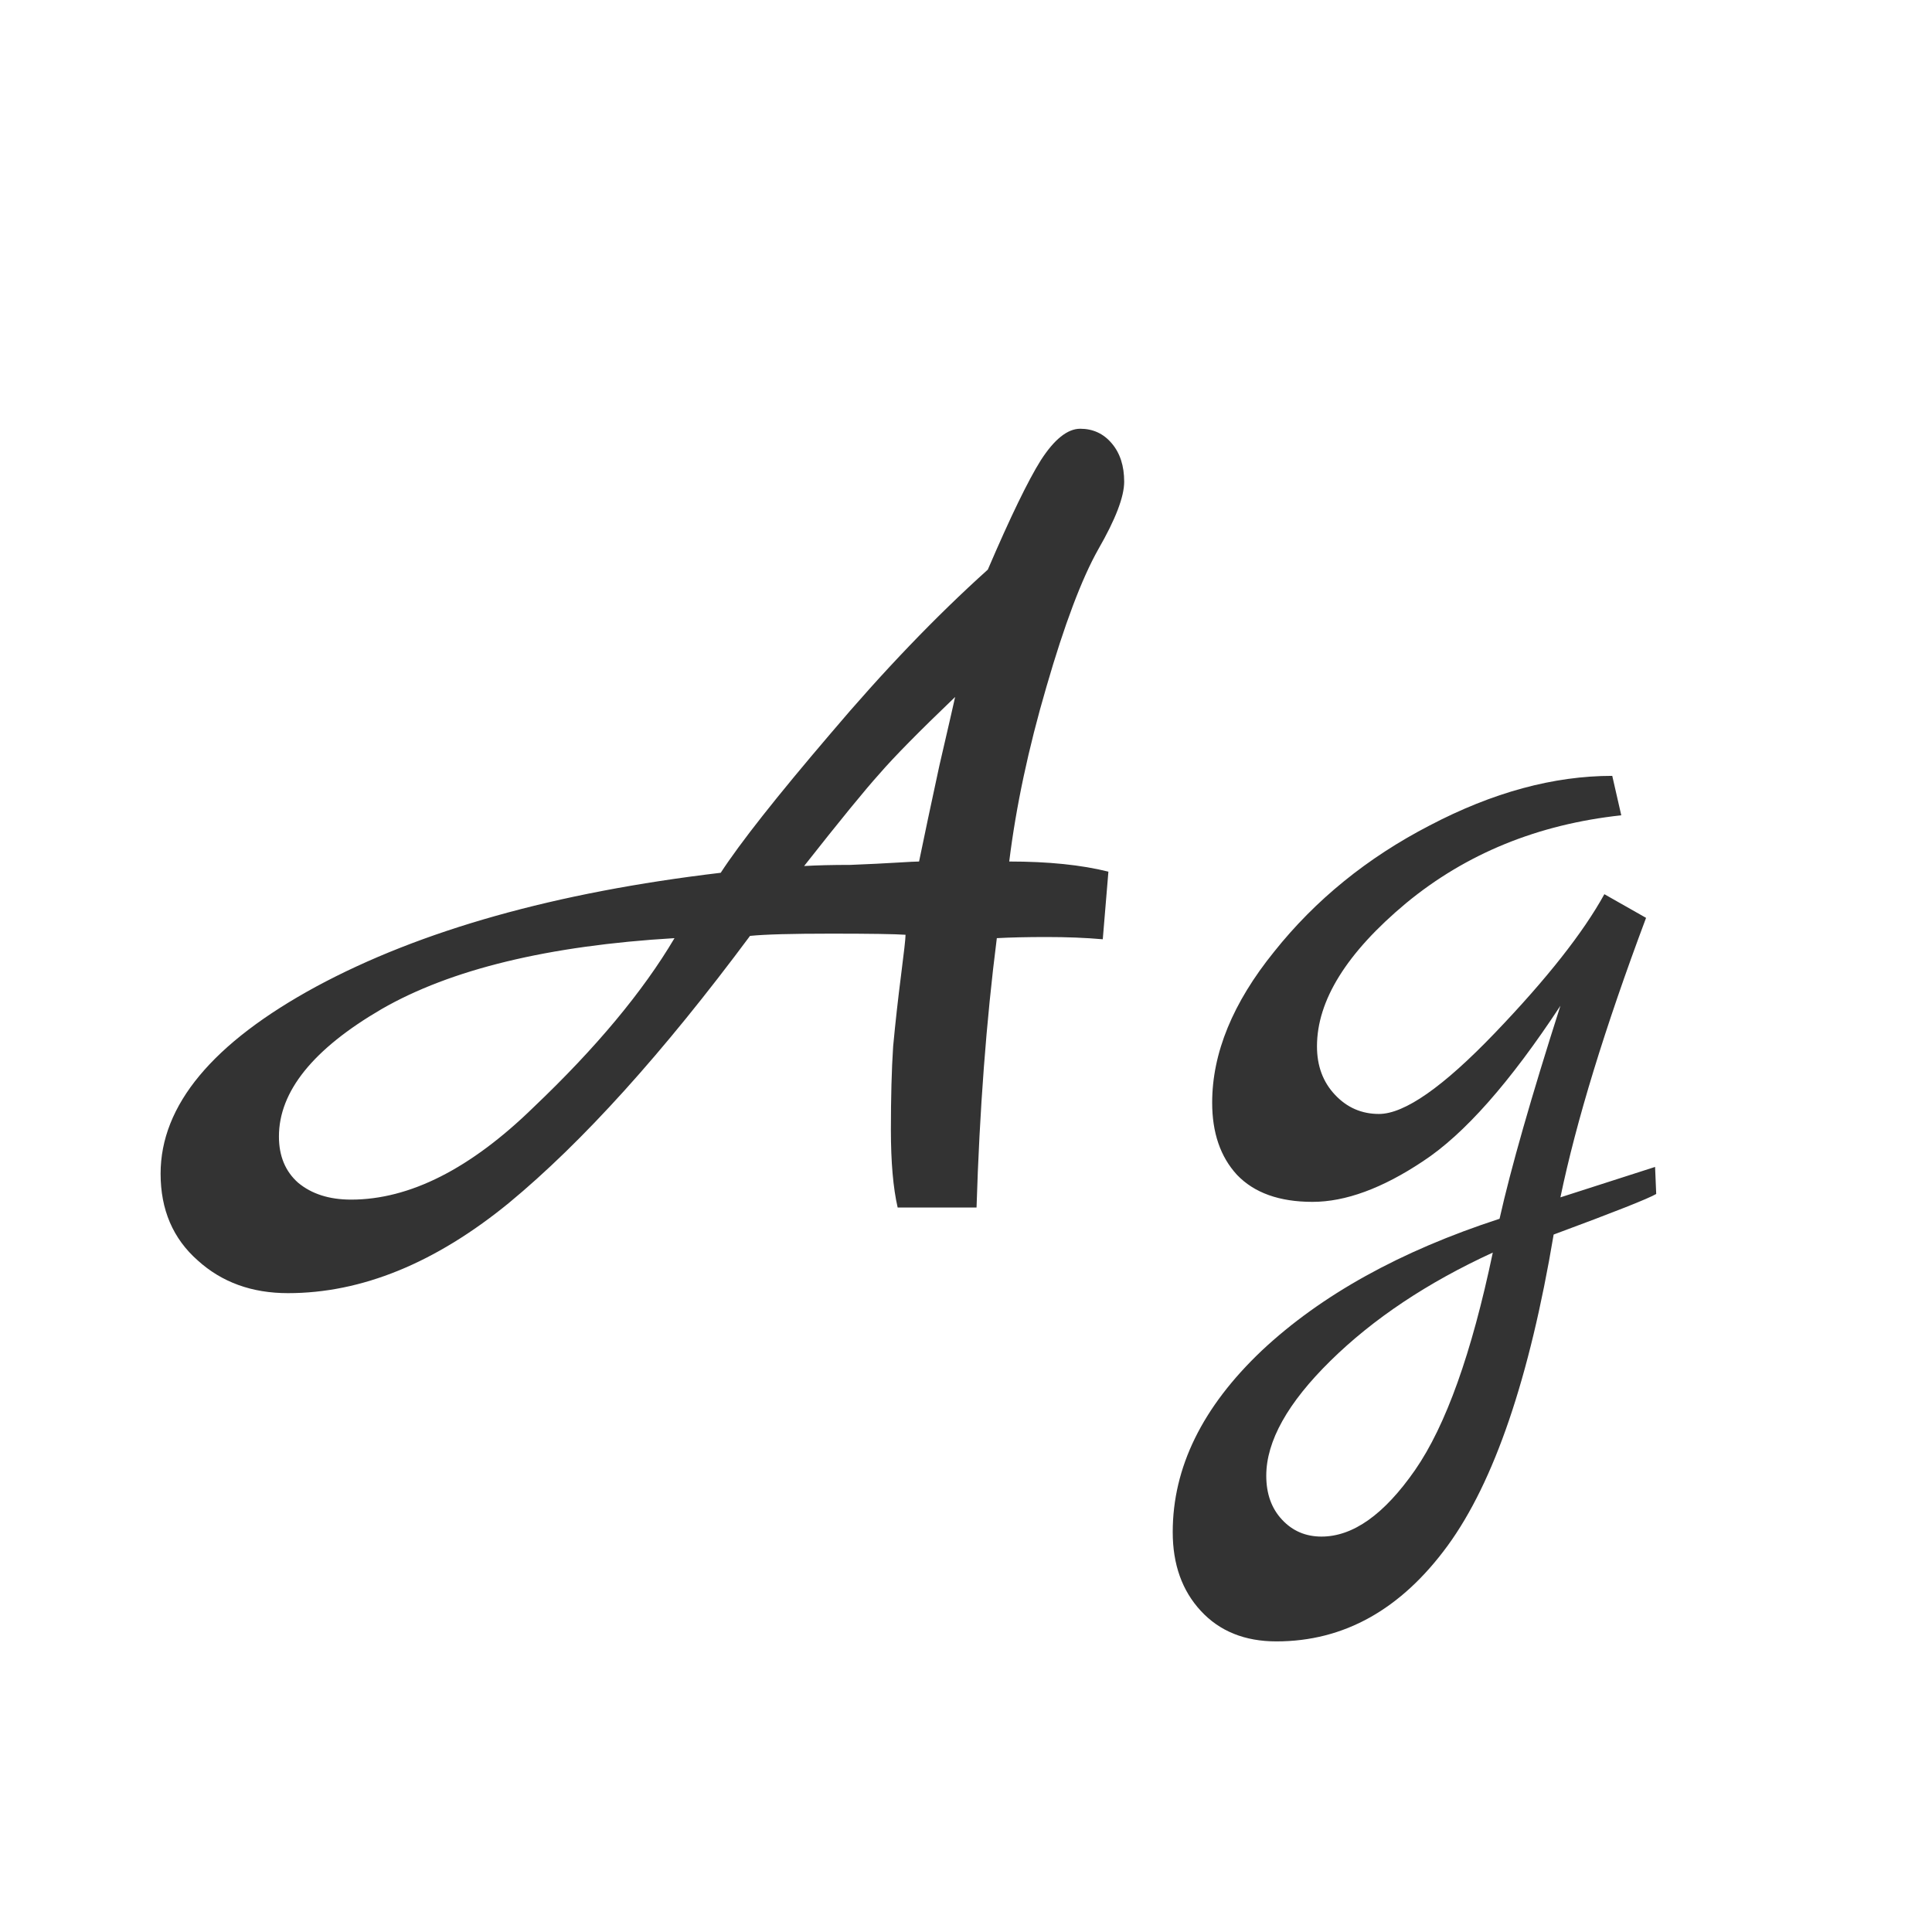 <svg width="24" height="24" viewBox="0 0 24 24" fill="none" xmlns="http://www.w3.org/2000/svg">
<path d="M13.769 10.828L13.699 11.668C13.485 11.649 13.251 11.64 12.999 11.64C12.757 11.64 12.551 11.645 12.383 11.654C12.252 12.681 12.168 13.796 12.131 15H11.151C11.095 14.757 11.067 14.435 11.067 14.034C11.067 13.633 11.076 13.287 11.095 12.998C11.123 12.699 11.156 12.405 11.193 12.116C11.23 11.827 11.249 11.659 11.249 11.612C11.118 11.603 10.81 11.598 10.325 11.598C9.84 11.598 9.504 11.607 9.317 11.626C8.235 13.082 7.236 14.188 6.321 14.944C5.407 15.691 4.492 16.064 3.577 16.064C3.129 16.064 2.756 15.929 2.457 15.658C2.149 15.387 1.995 15.028 1.995 14.58C1.995 13.731 2.639 12.956 3.927 12.256C5.225 11.556 6.9 11.085 8.953 10.842C9.196 10.469 9.649 9.895 10.311 9.12C10.974 8.336 11.627 7.655 12.271 7.076C12.551 6.423 12.771 5.97 12.929 5.718C13.097 5.457 13.261 5.326 13.419 5.326C13.578 5.326 13.709 5.387 13.811 5.508C13.914 5.629 13.965 5.788 13.965 5.984C13.965 6.171 13.858 6.451 13.643 6.824C13.438 7.188 13.223 7.757 12.999 8.532C12.775 9.297 12.621 10.021 12.537 10.702C13.023 10.702 13.433 10.744 13.769 10.828ZM6.629 13.754C7.404 13.017 7.987 12.317 8.379 11.654C6.811 11.747 5.598 12.041 4.739 12.536C3.89 13.031 3.465 13.558 3.465 14.118C3.465 14.361 3.545 14.552 3.703 14.692C3.871 14.832 4.091 14.902 4.361 14.902C5.089 14.902 5.845 14.519 6.629 13.754ZM11.417 10.702C11.482 10.385 11.566 9.988 11.669 9.512C11.781 9.027 11.847 8.742 11.865 8.658C11.417 9.087 11.104 9.405 10.927 9.61C10.75 9.806 10.437 10.189 9.989 10.758C10.148 10.749 10.339 10.744 10.563 10.744C10.796 10.735 10.988 10.725 11.137 10.716C11.287 10.707 11.38 10.702 11.417 10.702ZM20.56 14.496L20.574 14.832C20.48 14.888 20.056 15.056 19.3 15.336C19.001 17.119 18.562 18.407 17.984 19.2C17.405 19.993 16.696 20.39 15.856 20.39C15.464 20.39 15.151 20.264 14.918 20.012C14.684 19.76 14.568 19.433 14.568 19.032C14.568 18.229 14.936 17.478 15.674 16.778C16.411 16.087 17.396 15.541 18.628 15.14C18.768 14.515 19.02 13.633 19.384 12.494C18.758 13.446 18.189 14.09 17.676 14.426C17.172 14.762 16.714 14.93 16.304 14.93C15.893 14.93 15.58 14.818 15.366 14.594C15.16 14.37 15.058 14.071 15.058 13.698C15.058 13.082 15.314 12.457 15.828 11.822C16.341 11.178 16.985 10.655 17.76 10.254C18.544 9.843 19.3 9.638 20.028 9.638L20.14 10.128C19.104 10.24 18.212 10.604 17.466 11.22C16.728 11.836 16.36 12.429 16.36 12.998C16.36 13.241 16.434 13.441 16.584 13.6C16.733 13.759 16.915 13.838 17.13 13.838C17.447 13.838 17.928 13.502 18.572 12.83C19.216 12.158 19.668 11.584 19.93 11.108L20.448 11.402C19.934 12.774 19.58 13.931 19.384 14.874L20.56 14.496ZM18.544 15.56C17.732 15.933 17.06 16.381 16.528 16.904C15.996 17.427 15.73 17.903 15.73 18.332C15.73 18.556 15.795 18.738 15.926 18.878C16.056 19.018 16.22 19.088 16.416 19.088C16.808 19.088 17.195 18.813 17.578 18.262C17.96 17.711 18.282 16.811 18.544 15.56Z" fill="#333333"/>
</svg>
